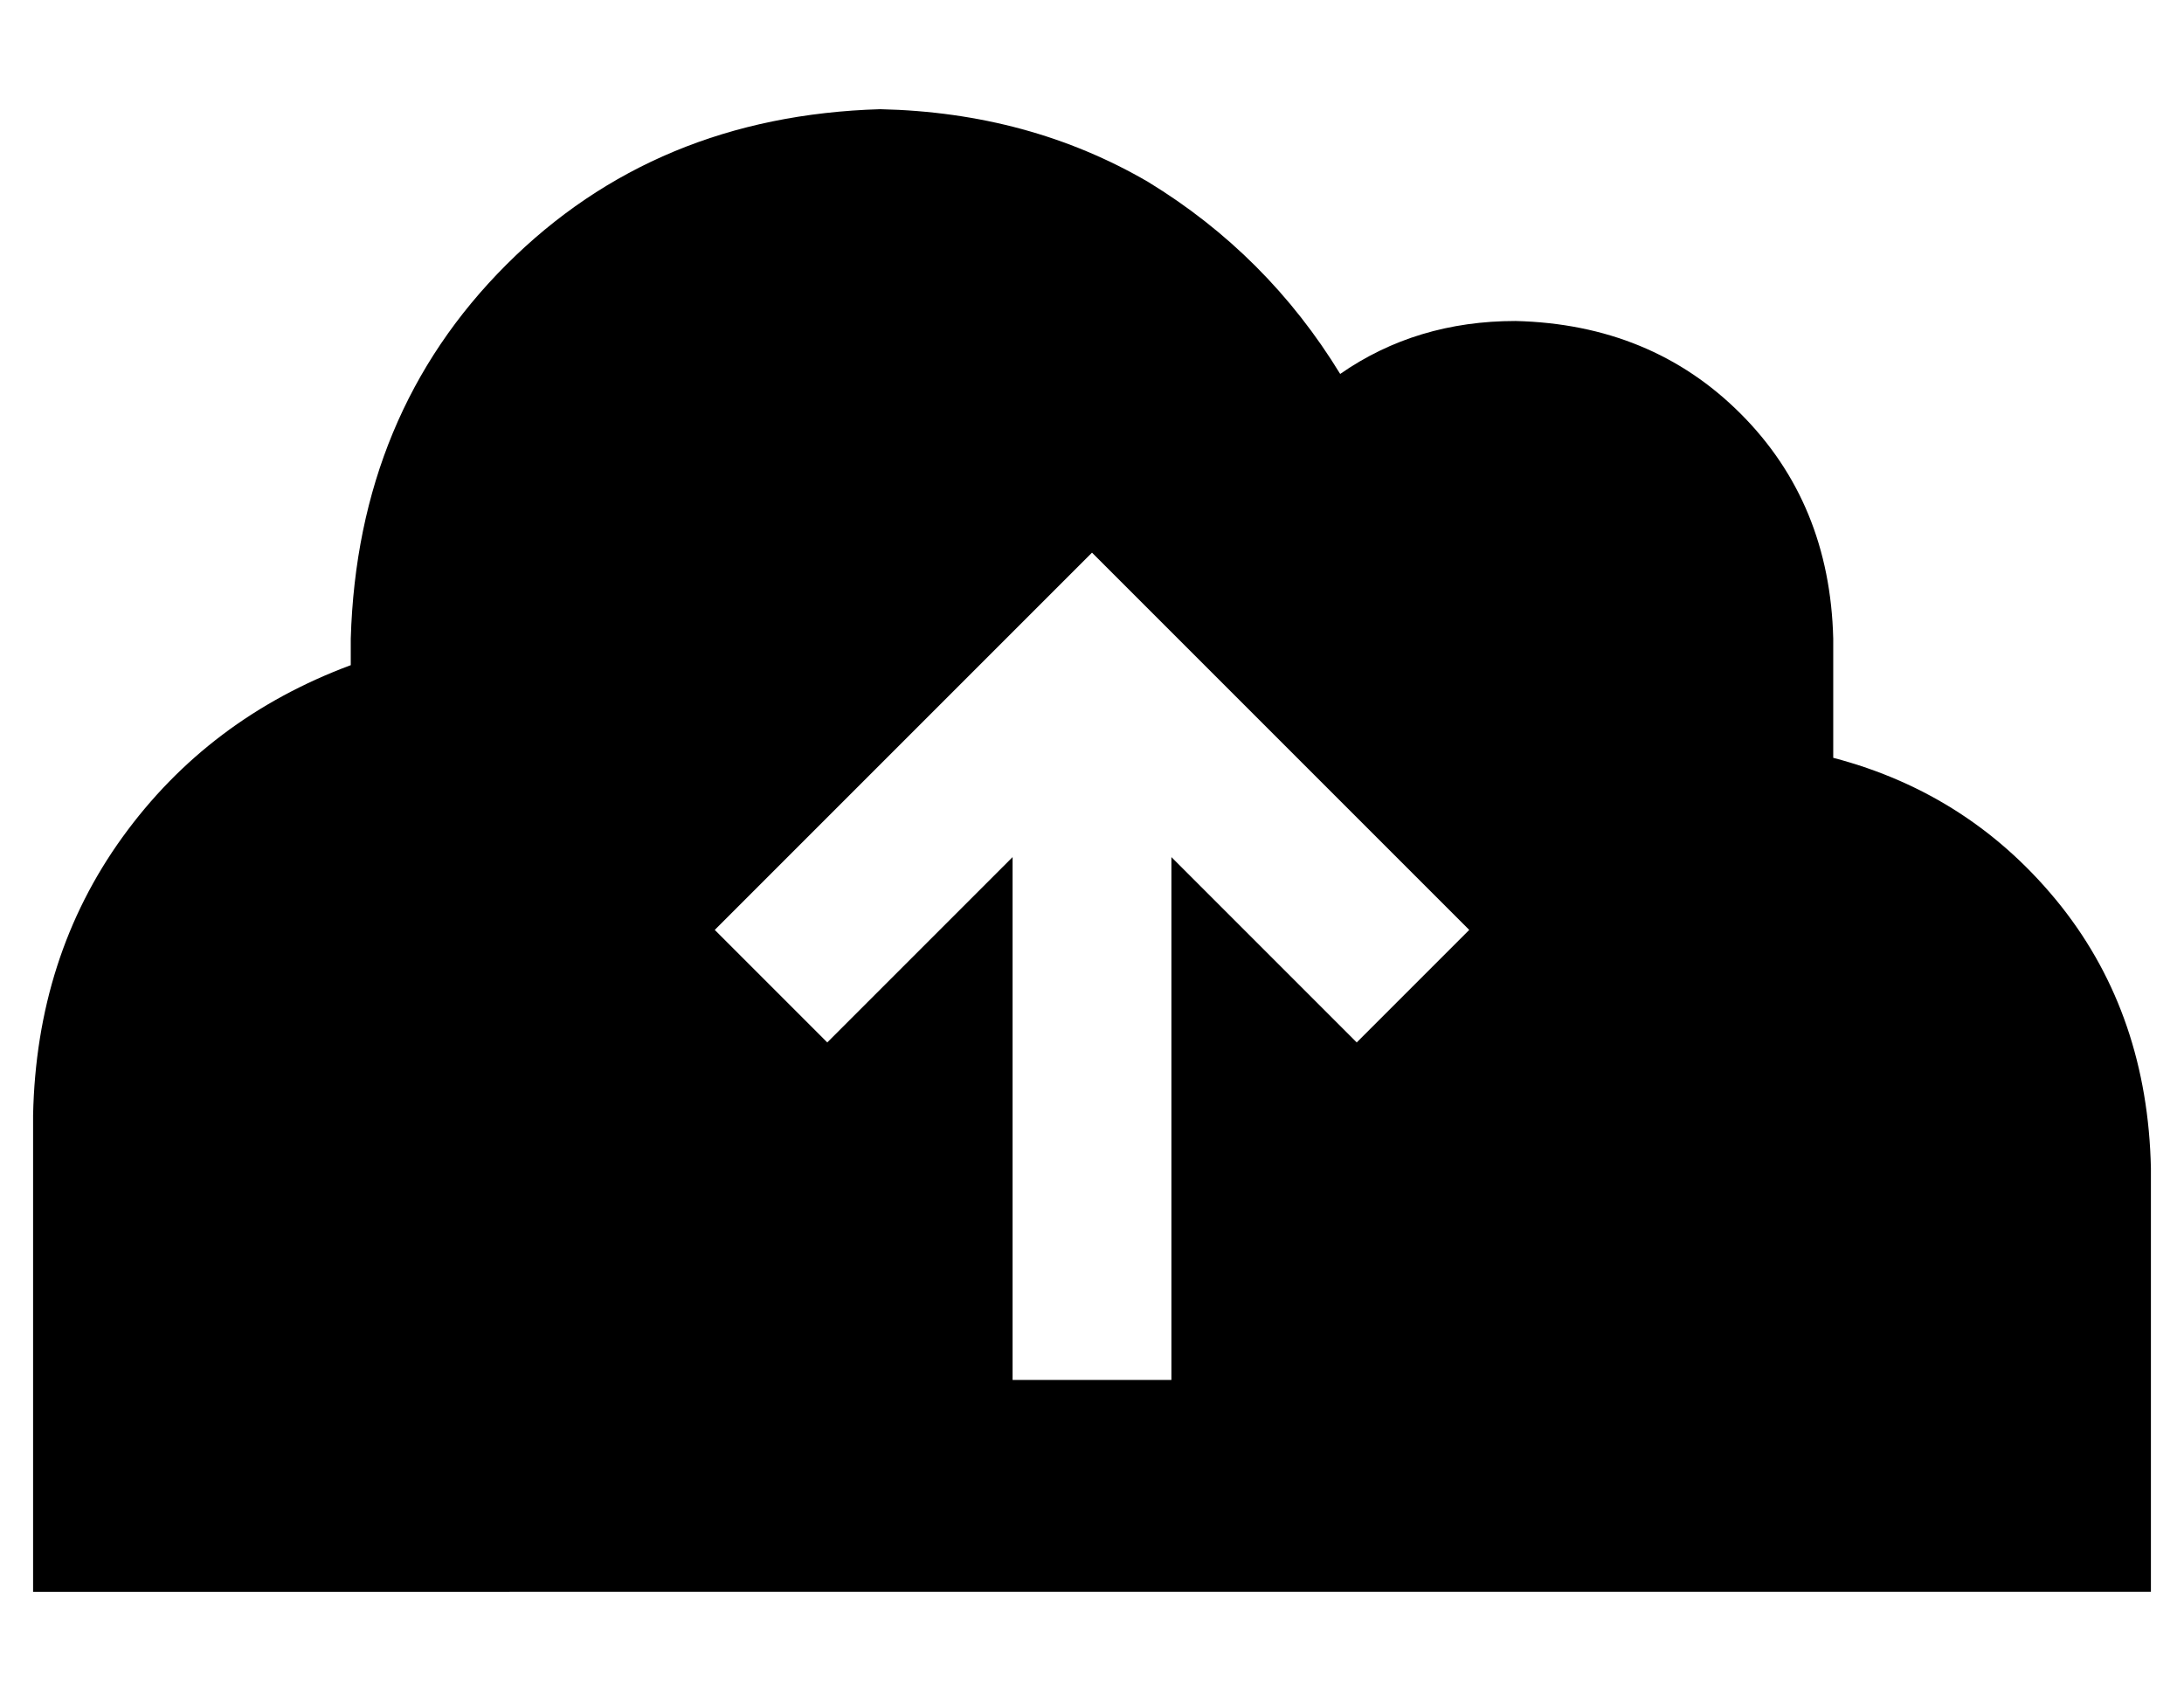 <?xml version="1.0" standalone="no"?>
<!DOCTYPE svg PUBLIC "-//W3C//DTD SVG 1.1//EN" "http://www.w3.org/Graphics/SVG/1.1/DTD/svg11.dtd" >
<svg xmlns="http://www.w3.org/2000/svg" xmlns:xlink="http://www.w3.org/1999/xlink" version="1.1" viewBox="-10 -40 660 512">
   <path fill="currentColor"
d="M144 441h-144h144h-144v-144v0q1 -48 27 -84t69 -52v-8v0q2 -68 47 -113t113 -47q45 1 81 22q36 22 58 58q23 -16 53 -16q41 1 68 28t28 68v36v0q42 11 69 45q26 33 27 79v128v0h-128h-368zM223 224l-17 17l17 -17l-17 17l34 34v0l17 -17v0l39 -39v0v134v0v24v0h48v0v-24
v0v-134v0l39 39v0l17 17v0l34 -34v0l-17 -17v0l-80 -80v0l-17 -17v0l-17 17v0l-80 80v0z" />
</svg>
